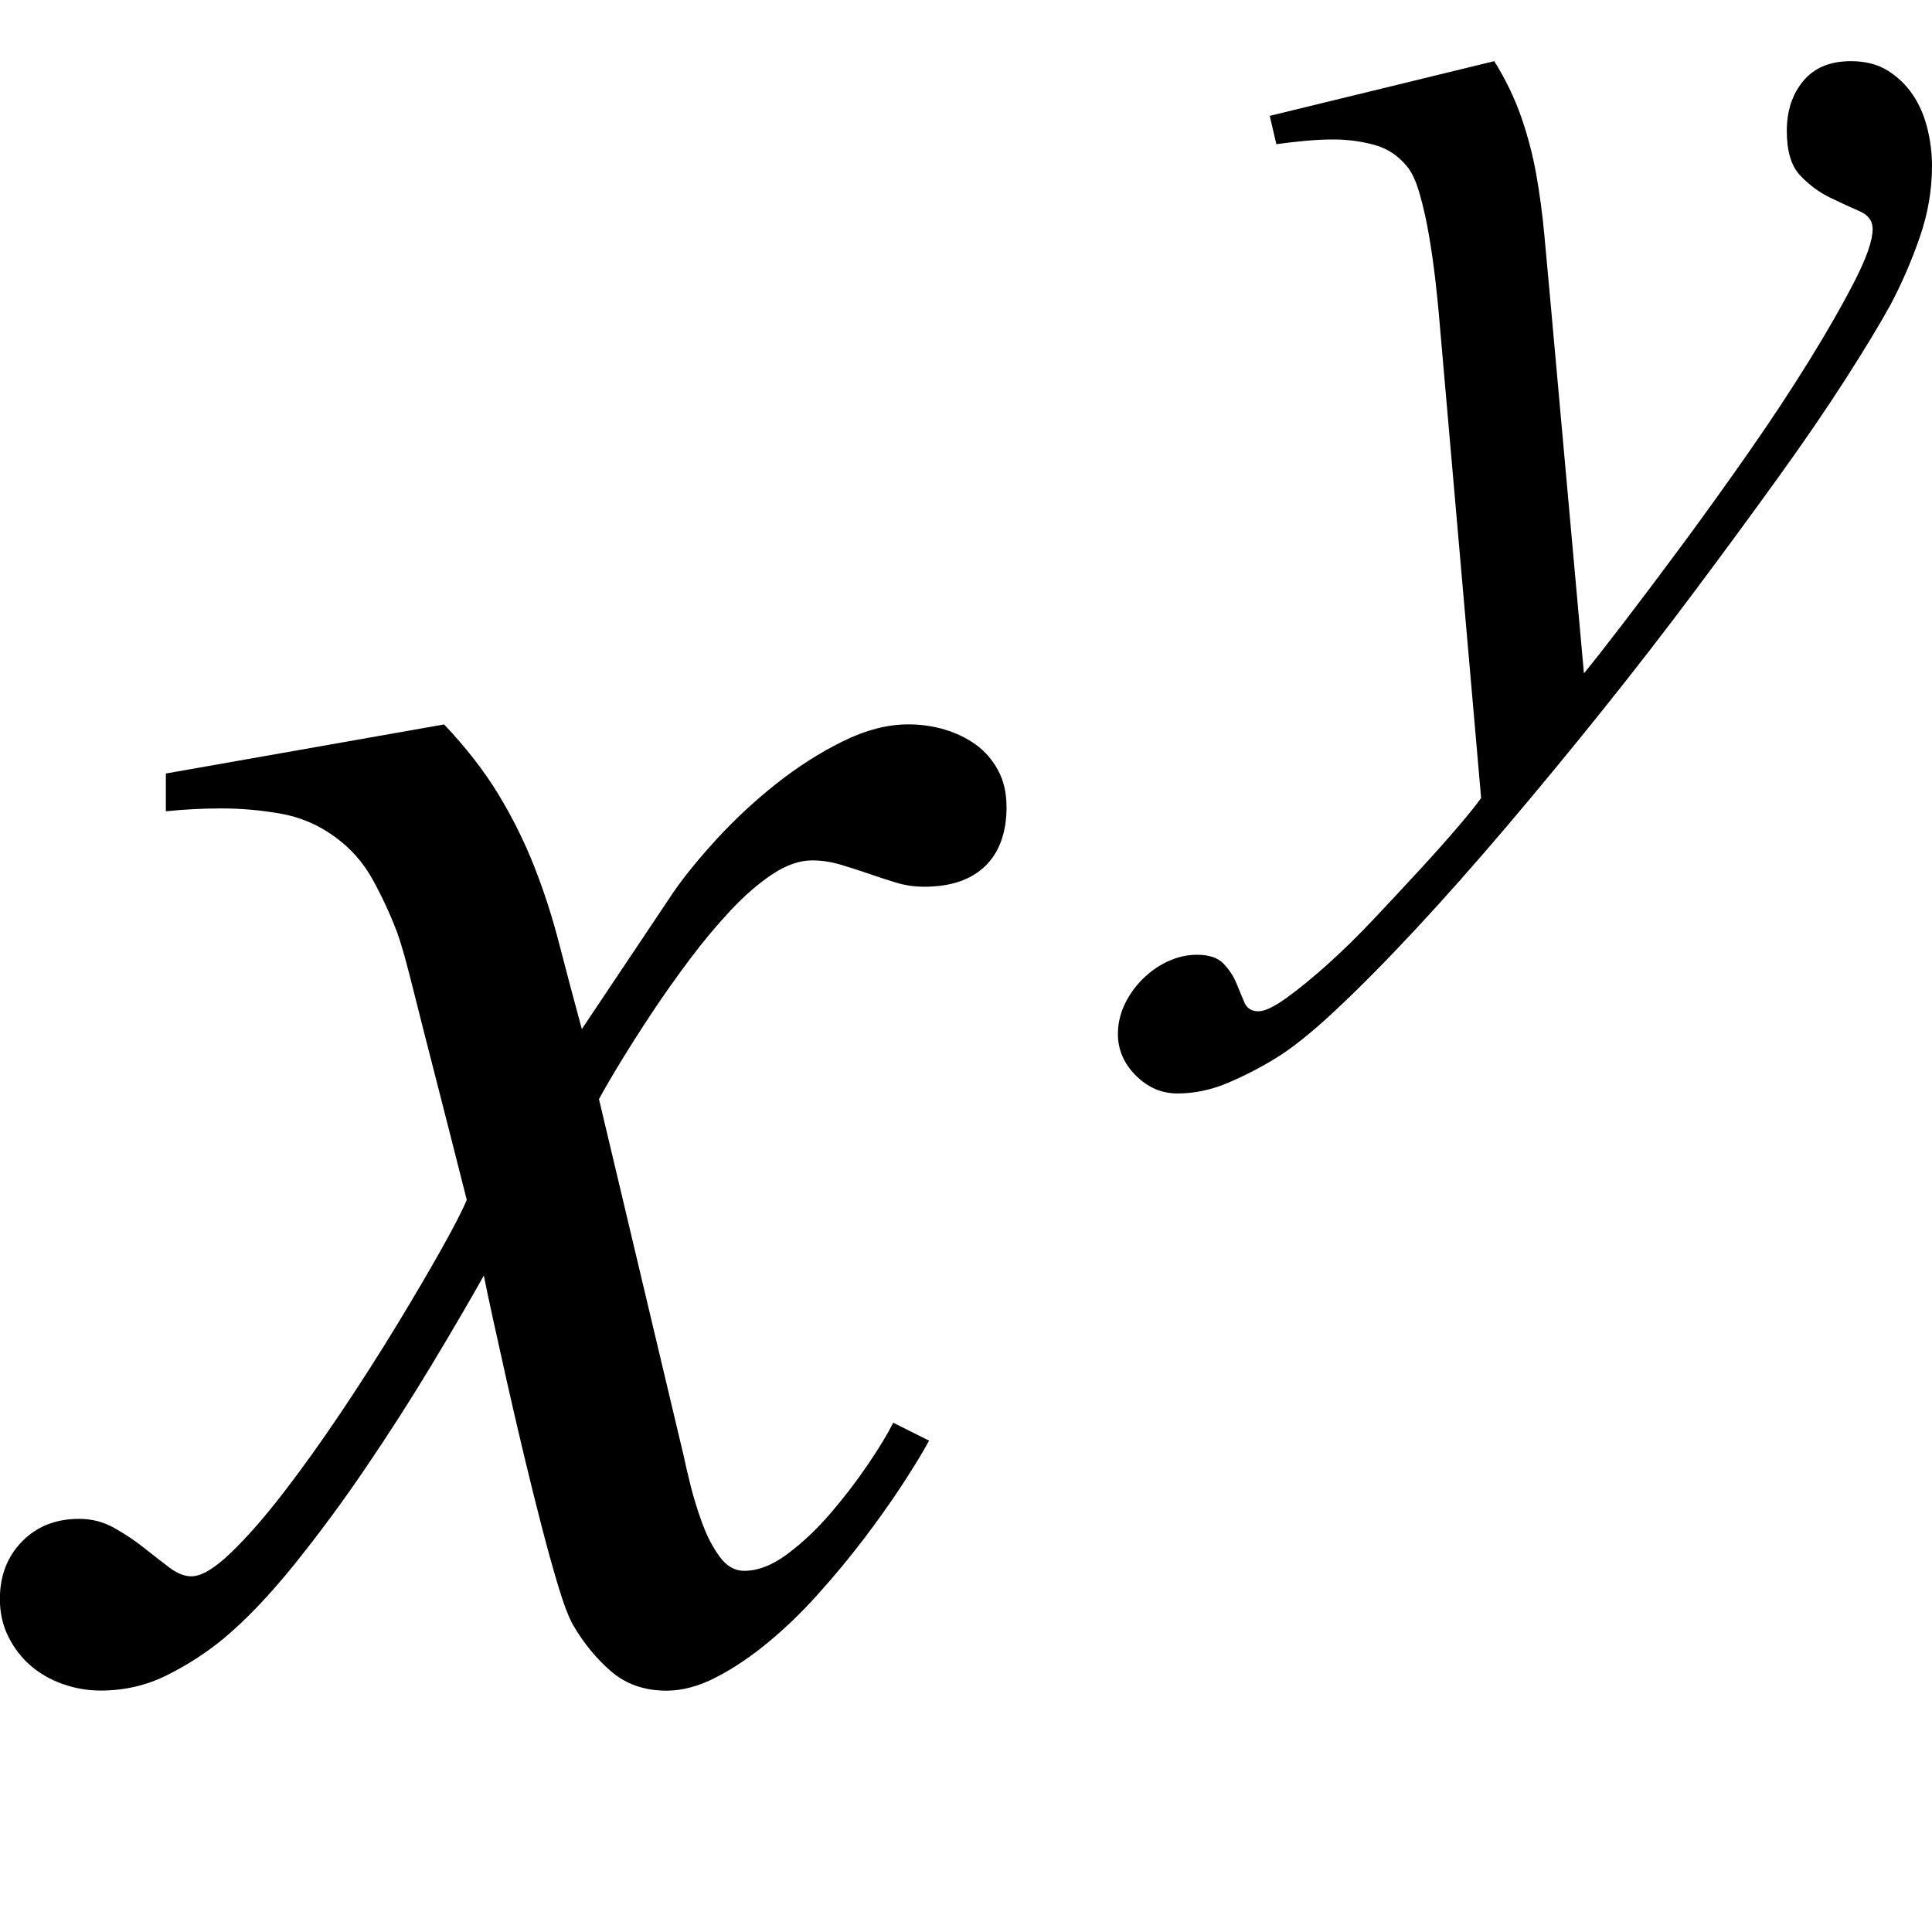 <!-- Generated by IcoMoon.io -->
<svg version="1.1" xmlns="http://www.w3.org/2000/svg" width="32" height="32" viewBox="0 0 32 32">
<title>uniF7CA</title>
<path d="M16.672 13.359q0 0.641-0.352 0.984t-1.008 0.344q-0.25 0-0.477-0.070t-0.453-0.148-0.461-0.148-0.469-0.070q-0.313 0-0.656 0.227t-0.688 0.594-0.68 0.813-0.625 0.883-0.523 0.82-0.359 0.617l1.406 5.922q0.031 0.156 0.109 0.469t0.195 0.633 0.289 0.555 0.406 0.234q0.344 0 0.719-0.281t0.711-0.672 0.617-0.805 0.422-0.695l0.594 0.297q-0.172 0.313-0.453 0.742t-0.633 0.891-0.758 0.914-0.836 0.805-0.852 0.57-0.813 0.219q-0.547 0-0.914-0.313t-0.633-0.766q-0.109-0.188-0.242-0.625t-0.281-1.008-0.297-1.195-0.281-1.211-0.234-1.055-0.148-0.703q-0.359 0.641-0.867 1.484t-1.086 1.695-1.188 1.609-1.172 1.227q-0.438 0.359-0.945 0.609t-1.086 0.25q-0.328 0-0.633-0.109t-0.531-0.305-0.367-0.477-0.141-0.625q0-0.578 0.367-0.953t0.945-0.375q0.313 0 0.578 0.148t0.492 0.328 0.422 0.328 0.367 0.148q0.25 0 0.656-0.391t0.875-1 0.961-1.344 0.914-1.43 0.734-1.25 0.422-0.82q-0.328-1.297-0.531-2.086t-0.32-1.258-0.18-0.695-0.125-0.398q-0.172-0.453-0.406-0.875t-0.625-0.703q-0.406-0.297-0.898-0.383t-0.977-0.086q-0.453 0-0.922 0.047v-0.625l4.609-0.813q0.547 0.578 0.898 1.156t0.594 1.195 0.414 1.281 0.375 1.414l1.516-2.266q0.281-0.406 0.727-0.891t0.977-0.906 1.102-0.703 1.086-0.281q0.313 0 0.602 0.086t0.516 0.25 0.367 0.422 0.141 0.602zM32 2.75q0 0.594-0.203 1.18t-0.484 1.117q-0.266 0.484-0.742 1.227t-1.117 1.633-1.383 1.883-1.531 1.977-1.578 1.914-1.508 1.703-1.328 1.344-1.031 0.82q-0.359 0.219-0.766 0.391t-0.828 0.172q-0.391 0-0.688-0.297t-0.297-0.688q0-0.25 0.109-0.484t0.297-0.422 0.422-0.297 0.484-0.109q0.297 0 0.438 0.148t0.211 0.32 0.133 0.32 0.234 0.148q0.156 0 0.461-0.219t0.68-0.555 0.773-0.758 0.758-0.813 0.633-0.711 0.383-0.477l-0.703-8.047q-0.016-0.188-0.055-0.531t-0.102-0.719-0.156-0.703-0.219-0.469q-0.219-0.266-0.547-0.352t-0.656-0.086q-0.234 0-0.477 0.023t-0.477 0.055l-0.109-0.469 3.719-0.906q0.281 0.453 0.445 0.922t0.25 0.953 0.133 0.992 0.094 1.023l0.563 6.25q0.219-0.266 0.656-0.836t0.969-1.289 1.094-1.523 1.016-1.539 0.75-1.313 0.297-0.859q0-0.203-0.219-0.297t-0.492-0.227-0.492-0.367-0.219-0.734 0.273-0.828 0.789-0.328q0.359 0 0.609 0.156t0.414 0.398 0.242 0.555 0.078 0.625z"></path>
</svg>

